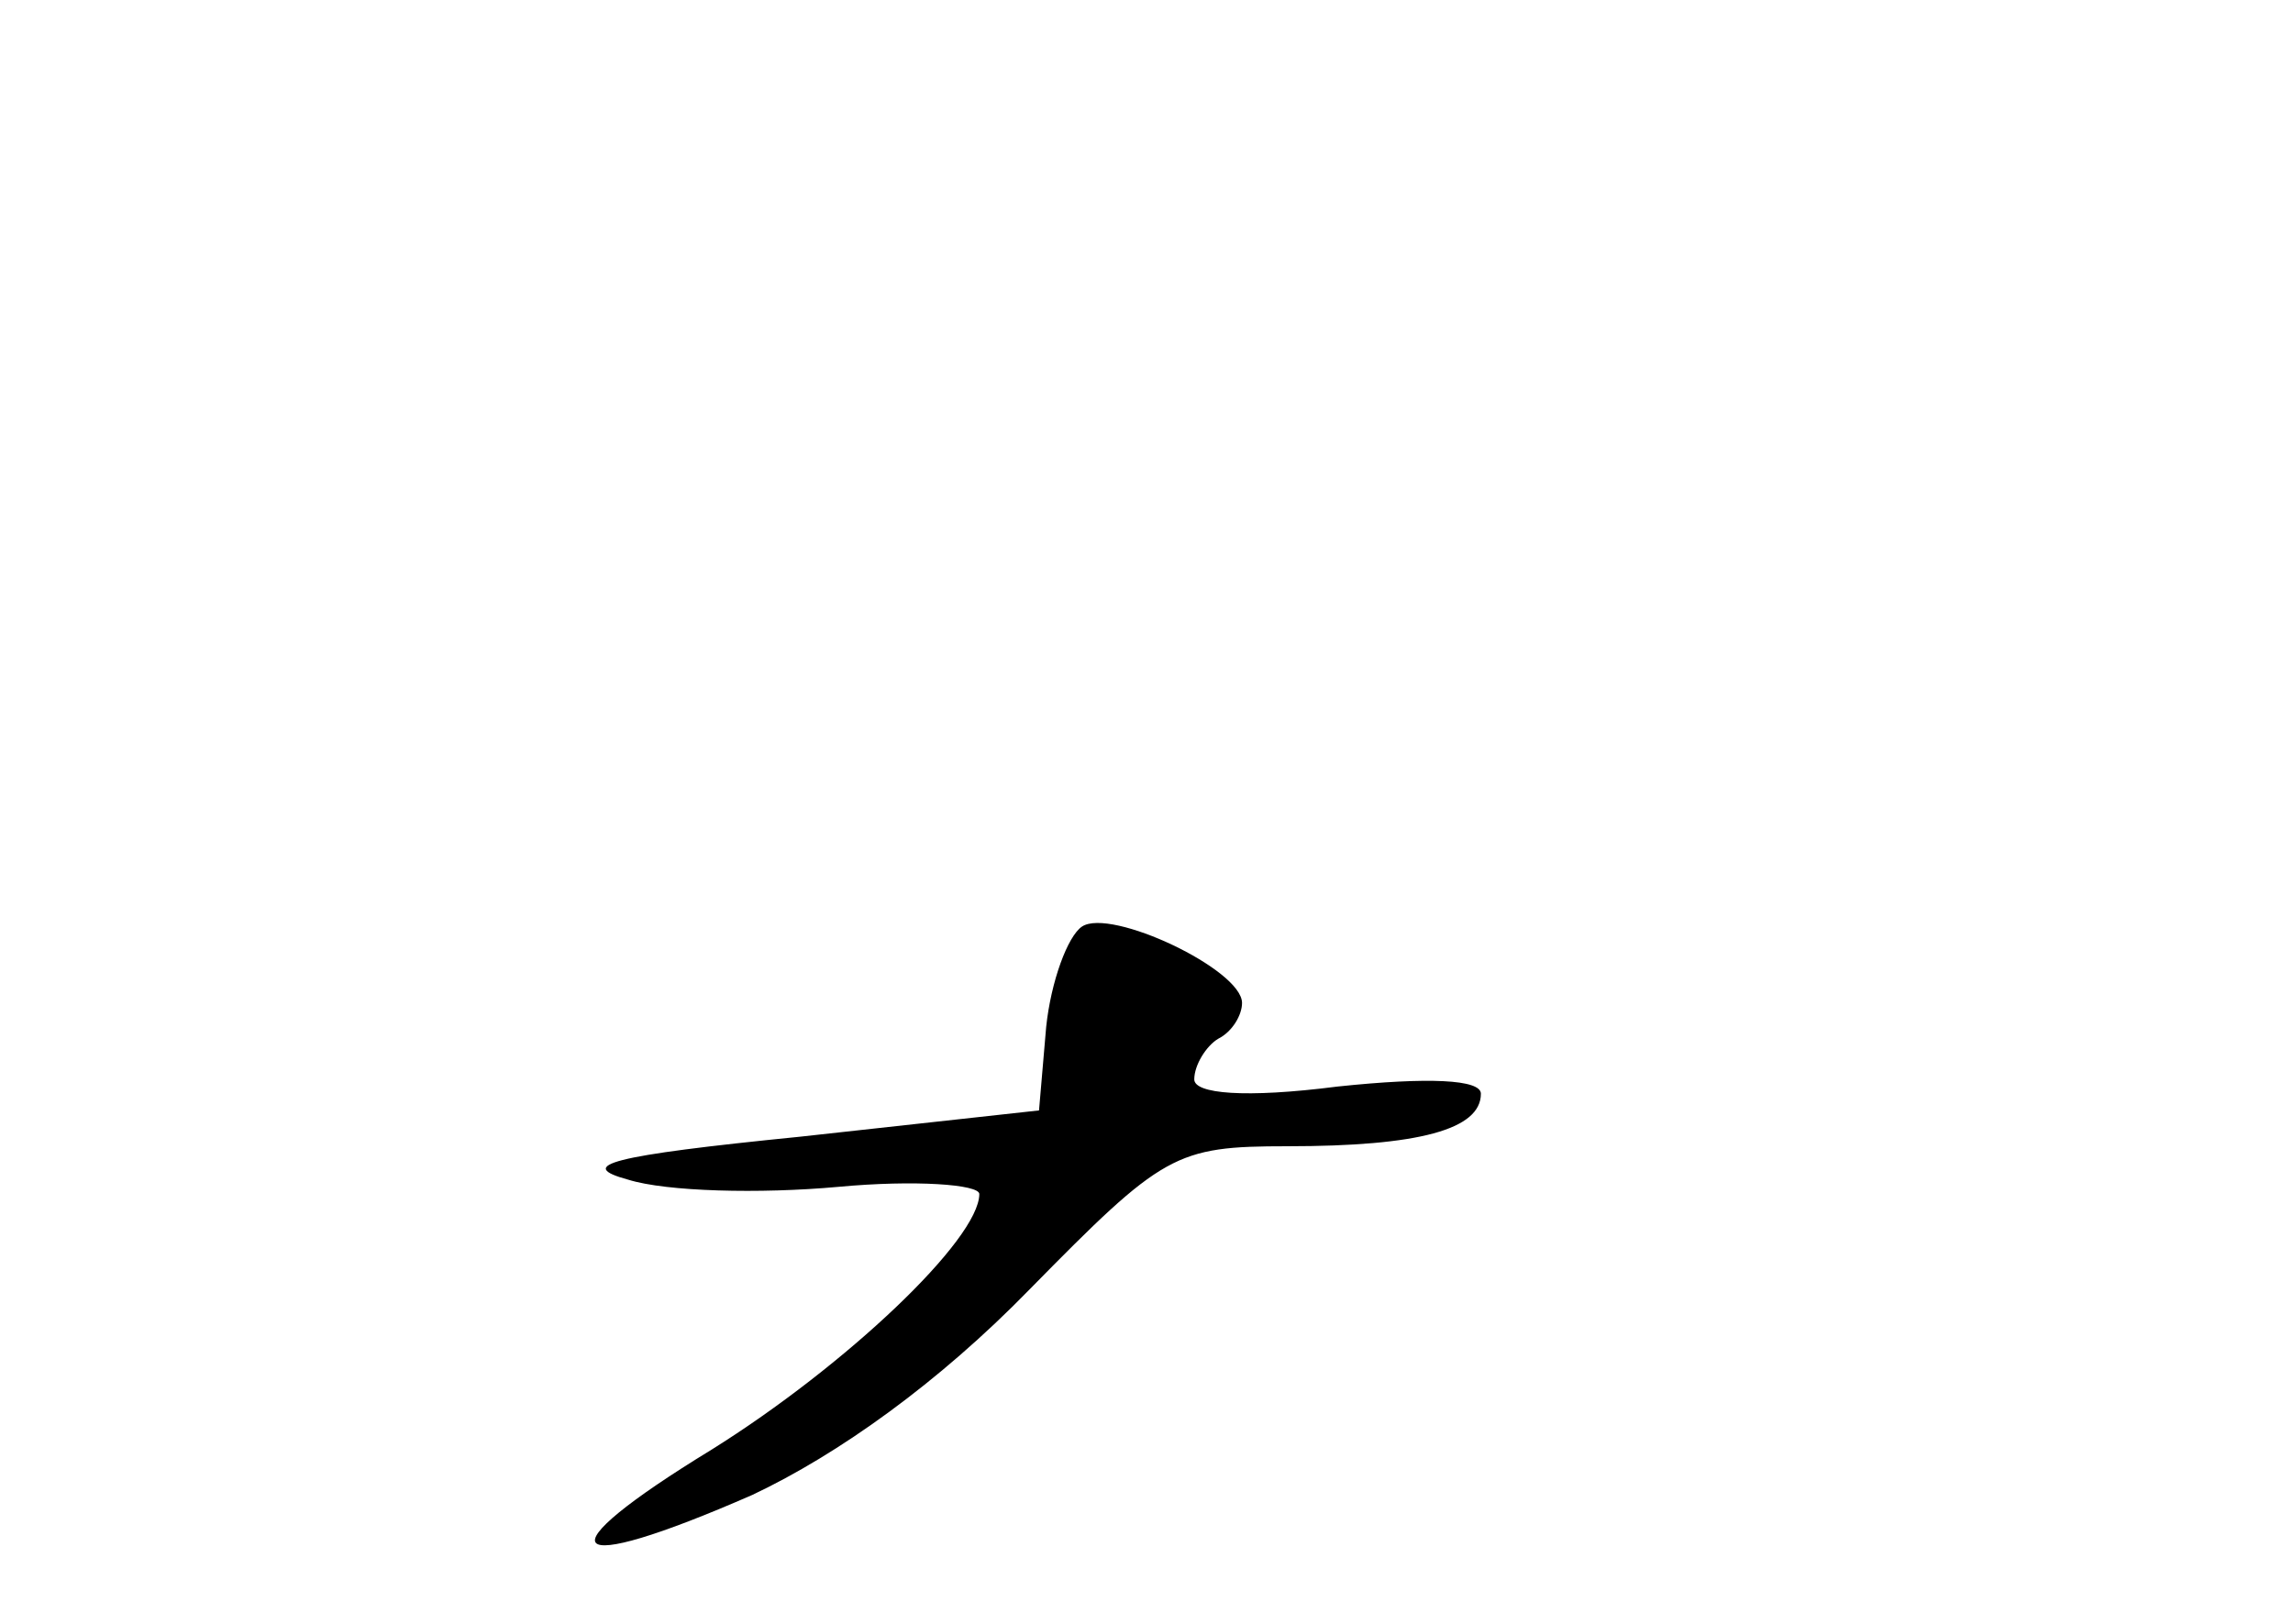 <?xml version="1.0" standalone="no"?>
<!DOCTYPE svg PUBLIC "-//W3C//DTD SVG 20010904//EN"
 "http://www.w3.org/TR/2001/REC-SVG-20010904/DTD/svg10.dtd">
<svg version="1.0" xmlns="http://www.w3.org/2000/svg"
 width="96pt" height="68pt" viewBox="0 0 96 68"
 preserveAspectRatio="xMidYMid meet">
<g transform="translate(0,68) scale(0.1,-0.1)"
fill="#000000" stroke="none">
<path d="M453 292 c-6 -4 -13 -23 -15 -42 l-3 -35 -100 -11 c-80 -8 -94 -12
-72 -18 16 -5 55 -6 88 -3 32 3 59 1 59 -3 0 -19 -56 -72 -112 -107 -72 -44
-63 -54 17 -19 36 17 78 47 116 86 56 57 61 60 108 60 55 0 81 7 81 22 0 6
-22 7 -60 3 -39 -5 -60 -3 -60 3 0 6 5 14 10 17 6 3 10 10 10 15 0 14 -55 40
-67 32z"/>
</g>
</svg>
